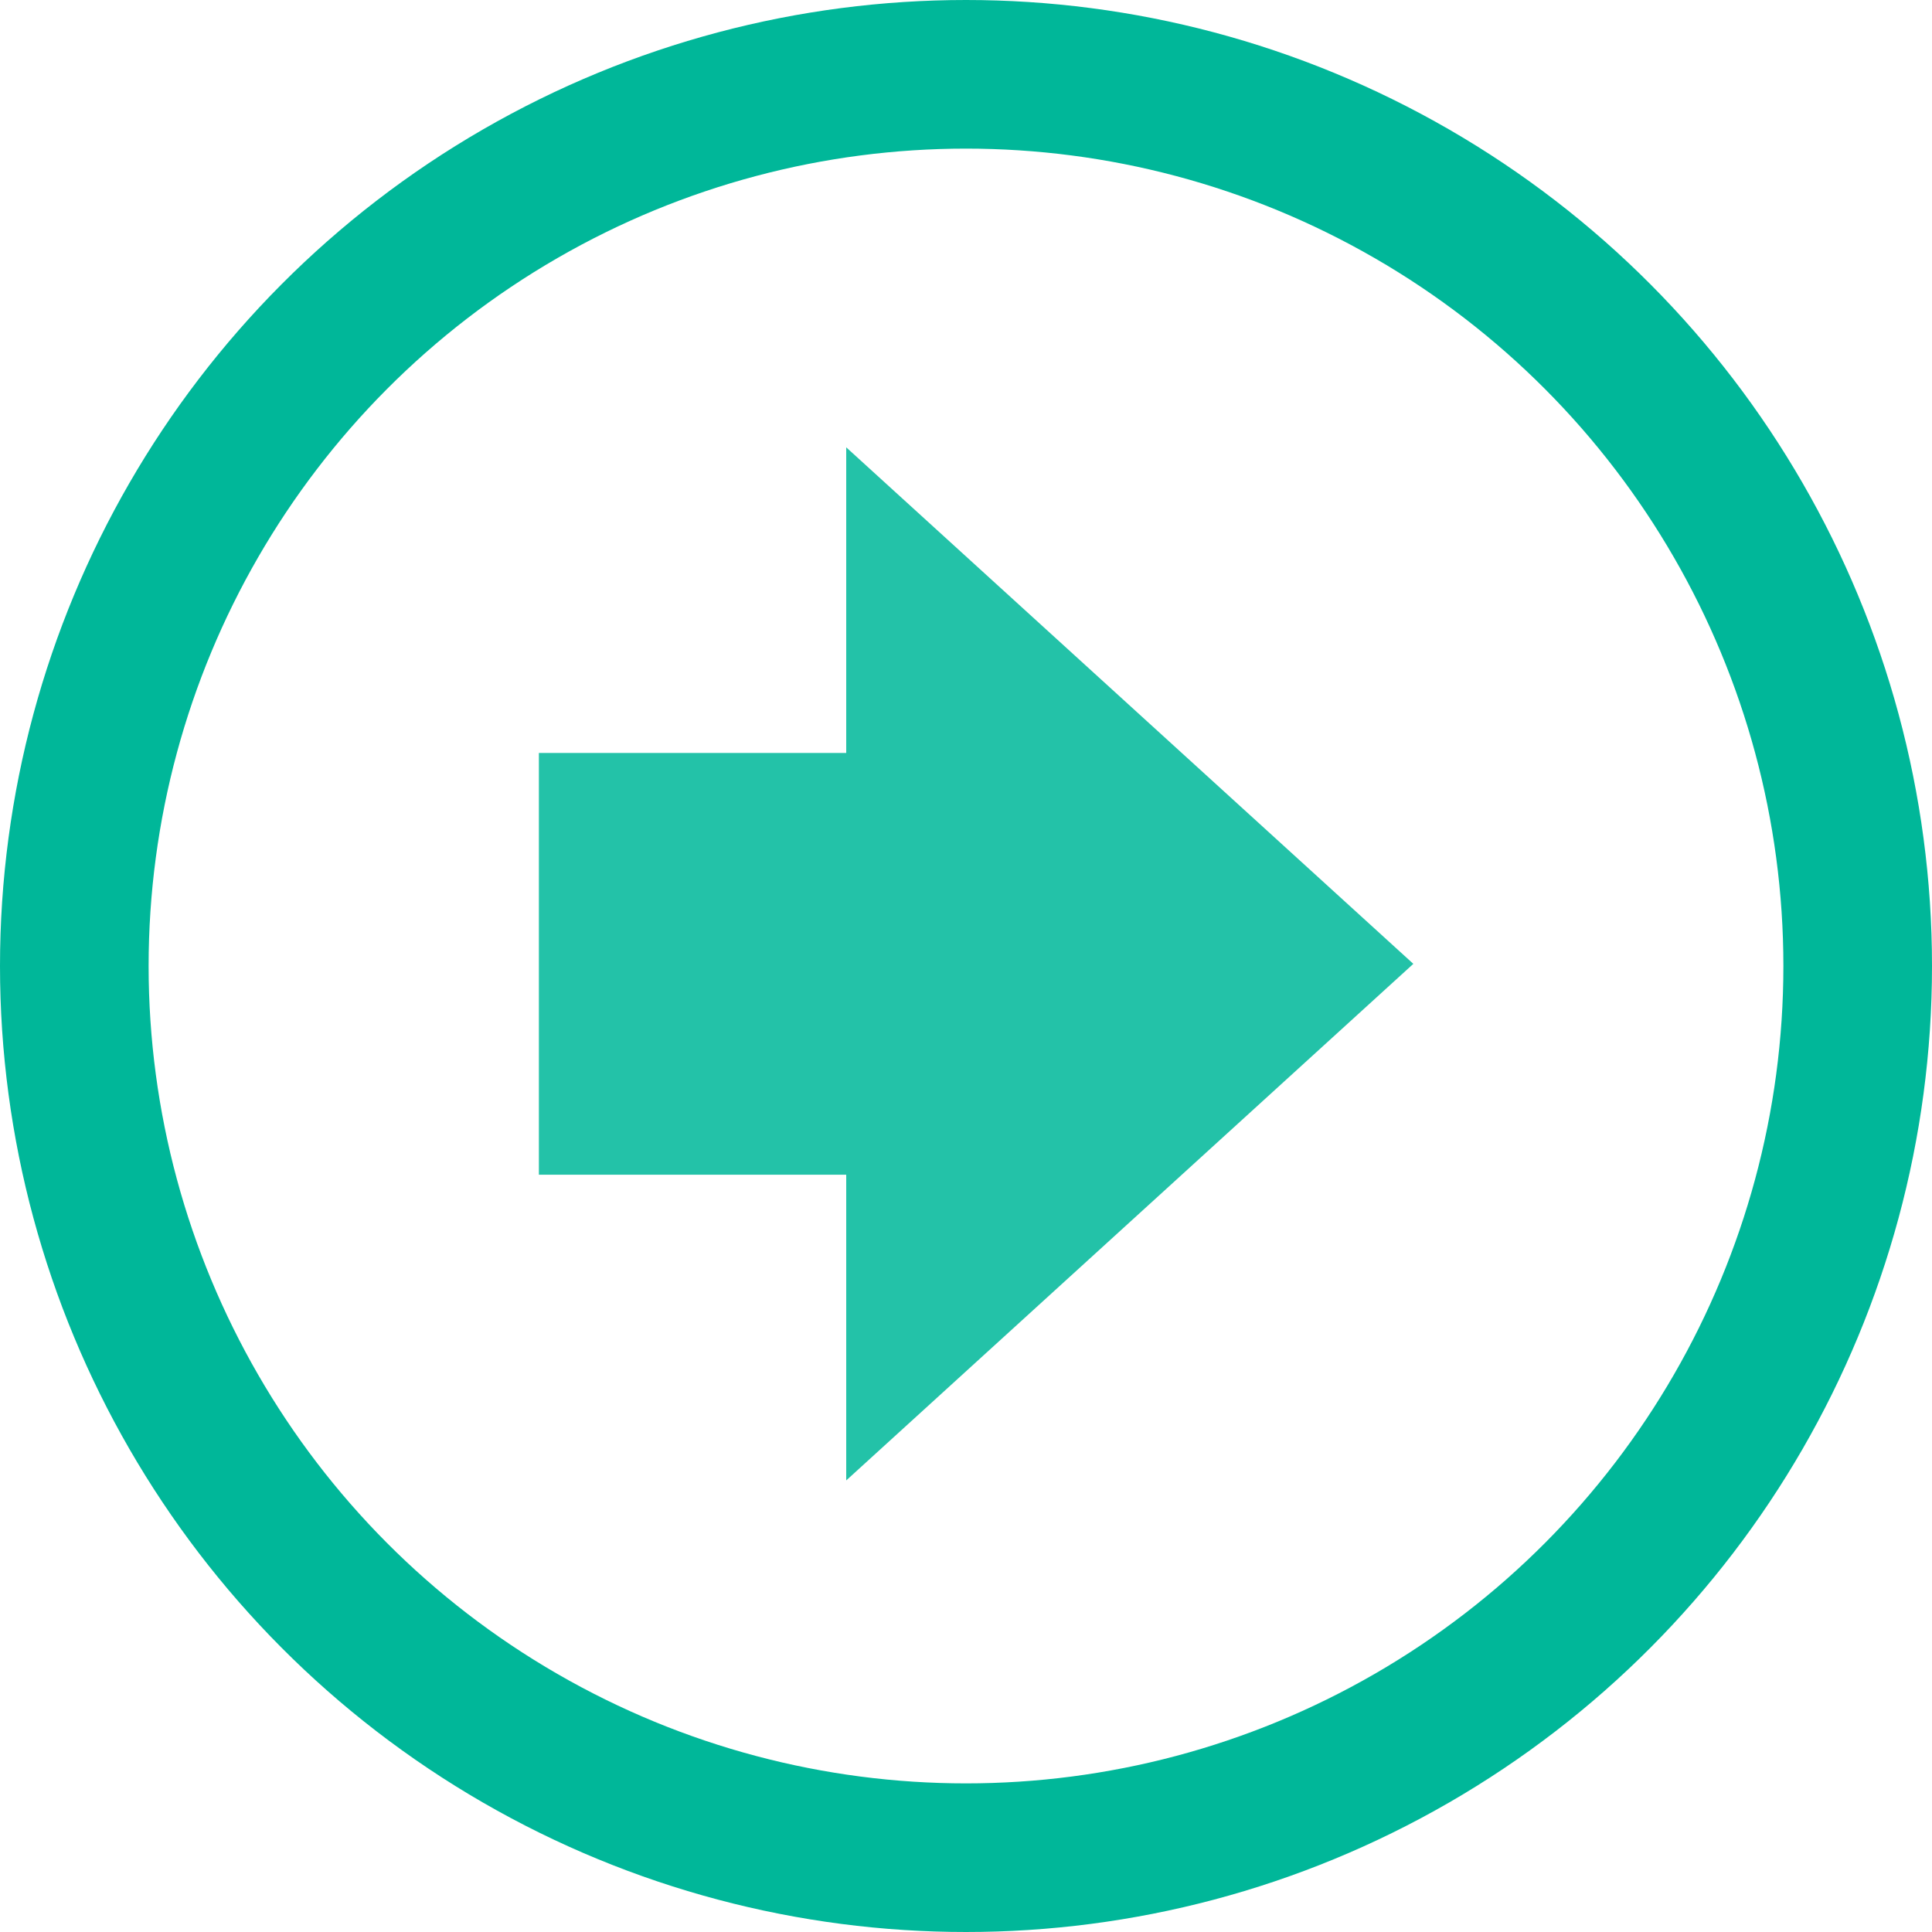 <svg width="26" height="26" viewBox="0 0 26 26" fill="none" xmlns="http://www.w3.org/2000/svg">
<path d="M19.02 12.971L11.388 6.02V10.133H7.252V15.809H11.388V19.923L19.02 12.971Z" fill="#23C2A8"/>
<circle cx="13" cy="13" r="12" stroke="#00B799" stroke-width="2"/>
</svg>
